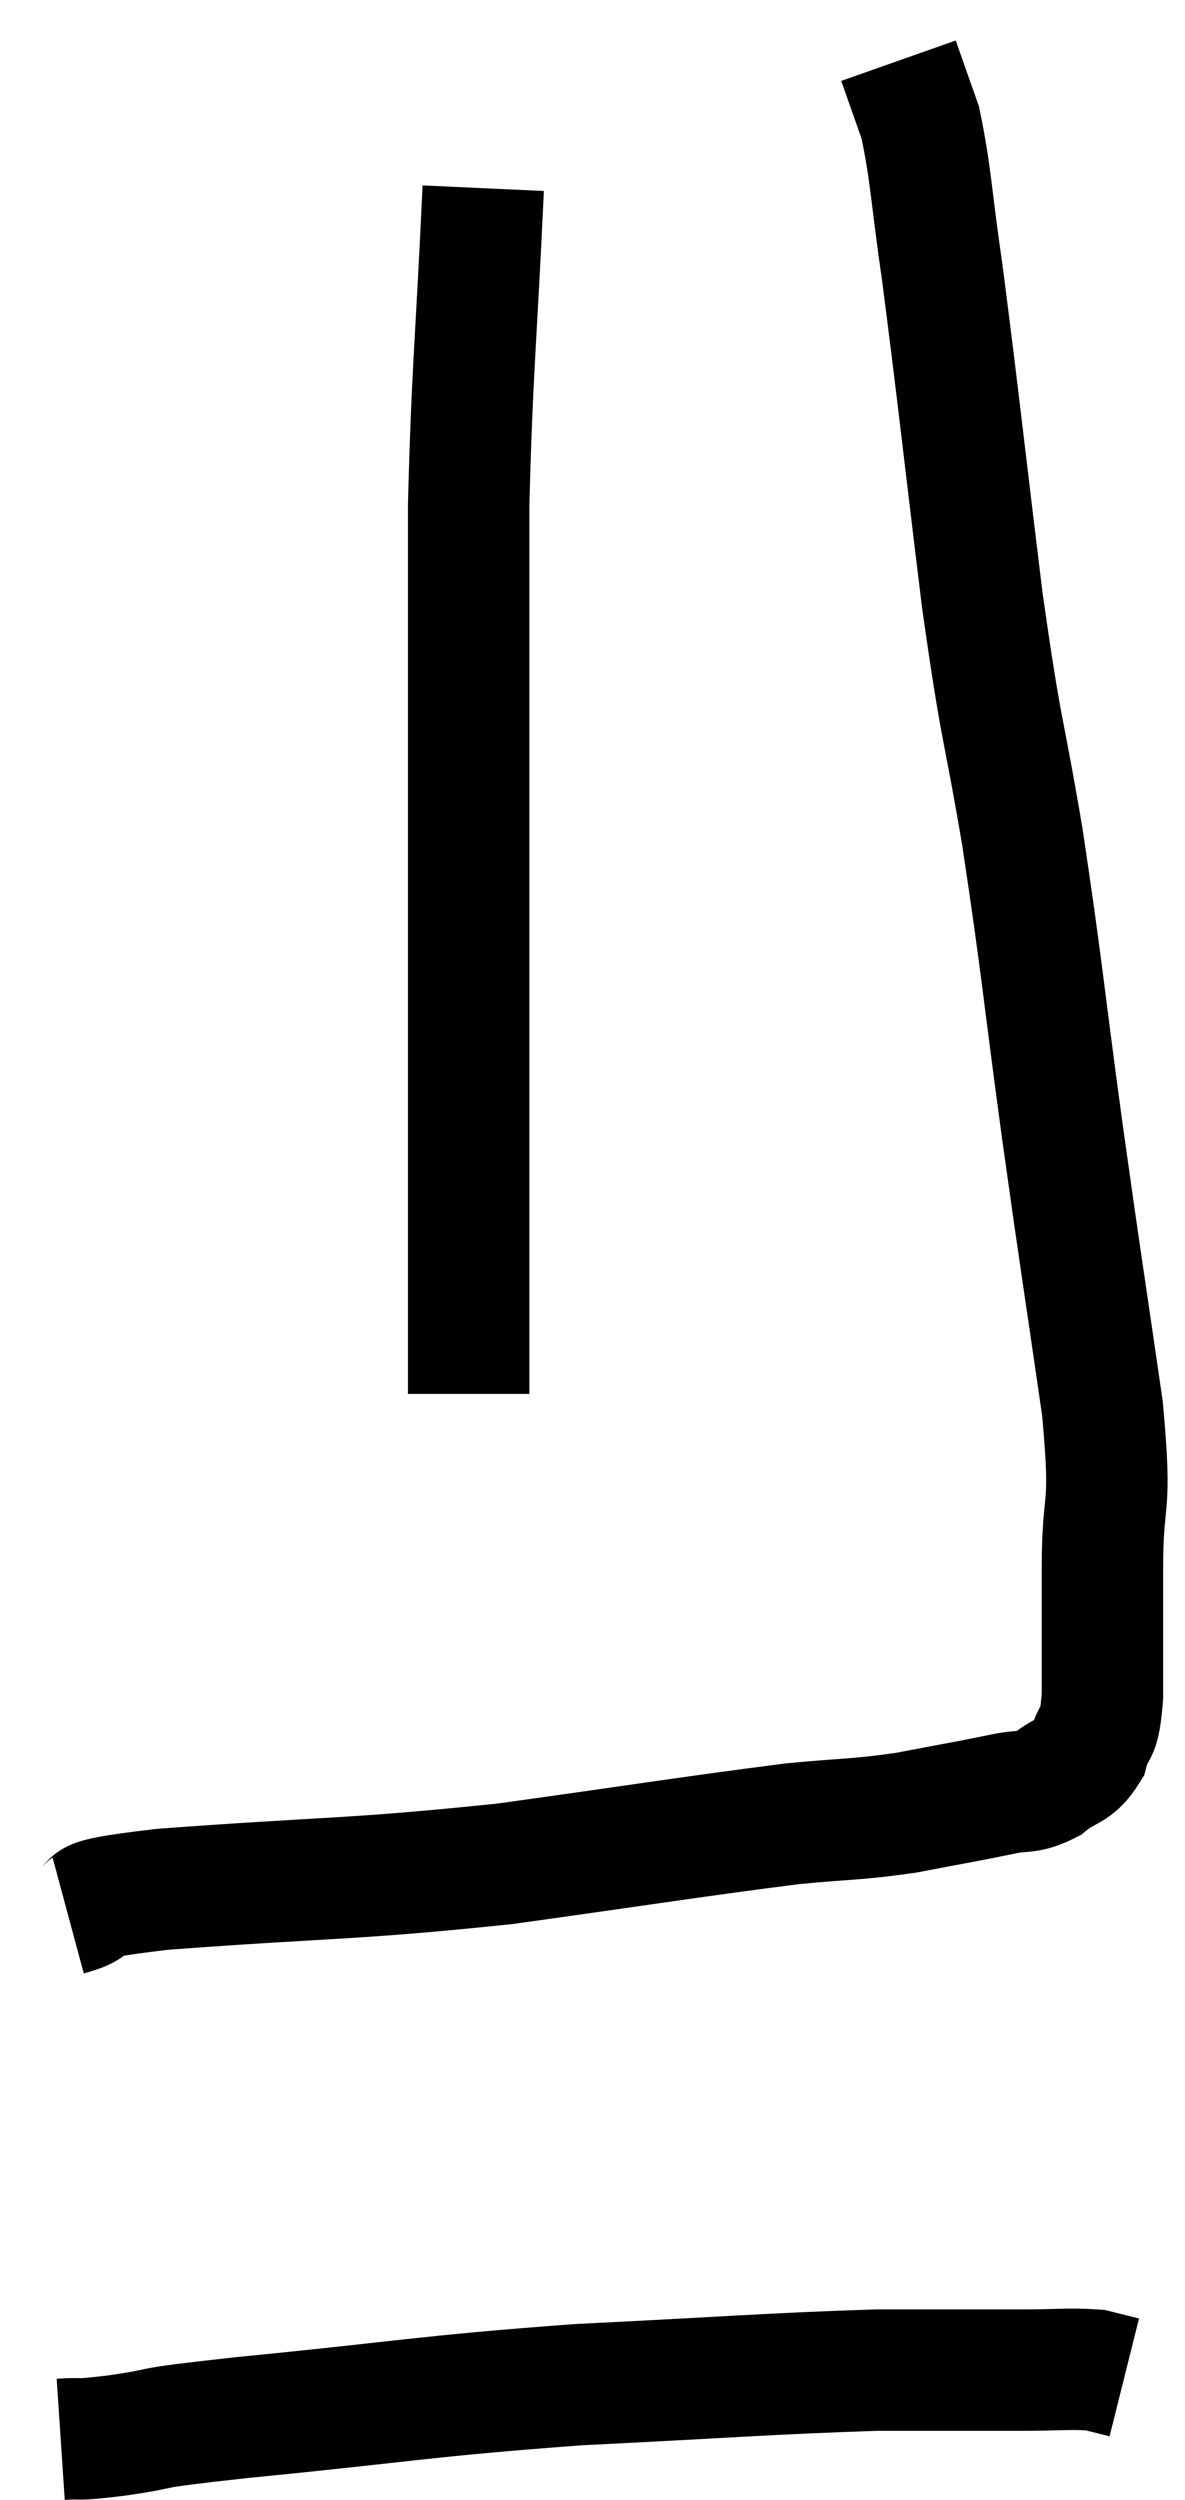 <svg xmlns="http://www.w3.org/2000/svg" viewBox="12.92 2 19.52 41.18" width="19.52" height="41.18"><path d="M 14.04 33.54 C 14.82 33.33, 13.8 33.33, 15.6 33.12 C 18.42 32.91, 18.645 32.97, 21.24 32.7 C 23.61 32.37, 24.33 32.25, 25.98 32.04 C 26.91 31.95, 26.985 31.98, 27.84 31.86 C 28.62 31.71, 28.815 31.68, 29.4 31.56 C 29.79 31.47, 29.82 31.56, 30.18 31.38 C 30.51 31.11, 30.615 31.2, 30.84 30.84 C 30.96 30.39, 31.02 30.69, 31.08 29.94 C 31.08 28.89, 31.08 29.025, 31.08 27.84 C 31.08 26.52, 31.245 27, 31.08 25.2 C 30.75 22.92, 30.75 22.995, 30.42 20.64 C 30.09 18.21, 30.09 17.97, 29.76 15.78 C 29.43 13.83, 29.43 14.205, 29.1 11.88 C 28.77 9.18, 28.695 8.445, 28.44 6.48 C 28.26 5.25, 28.26 4.89, 28.08 4.02 C 27.9 3.51, 27.81 3.255, 27.72 3 L 27.72 3" fill="none" stroke="black" stroke-width="2"></path><path d="M 20.88 5.1 C 20.76 7.71, 20.7 8.025, 20.64 10.32 C 20.64 12.3, 20.64 12.225, 20.64 14.28 C 20.64 16.41, 20.64 16.83, 20.64 18.54 C 20.64 19.83, 20.64 19.755, 20.64 21.12 C 20.64 22.56, 20.64 23.04, 20.64 24 C 20.64 24.48, 20.64 24.72, 20.64 24.96 L 20.64 24.96" fill="none" stroke="black" stroke-width="2"></path><path d="M 13.92 42.18 C 14.37 42.15, 14.07 42.21, 14.82 42.12 C 15.87 41.97, 15.015 42.03, 16.92 41.82 C 19.68 41.55, 19.83 41.475, 22.44 41.28 C 24.9 41.16, 25.53 41.1, 27.36 41.04 C 28.56 41.04, 28.86 41.04, 29.76 41.04 C 30.36 41.04, 30.54 41.01, 30.96 41.04 L 31.44 41.16" fill="none" stroke="black" stroke-width="2"></path></svg>
